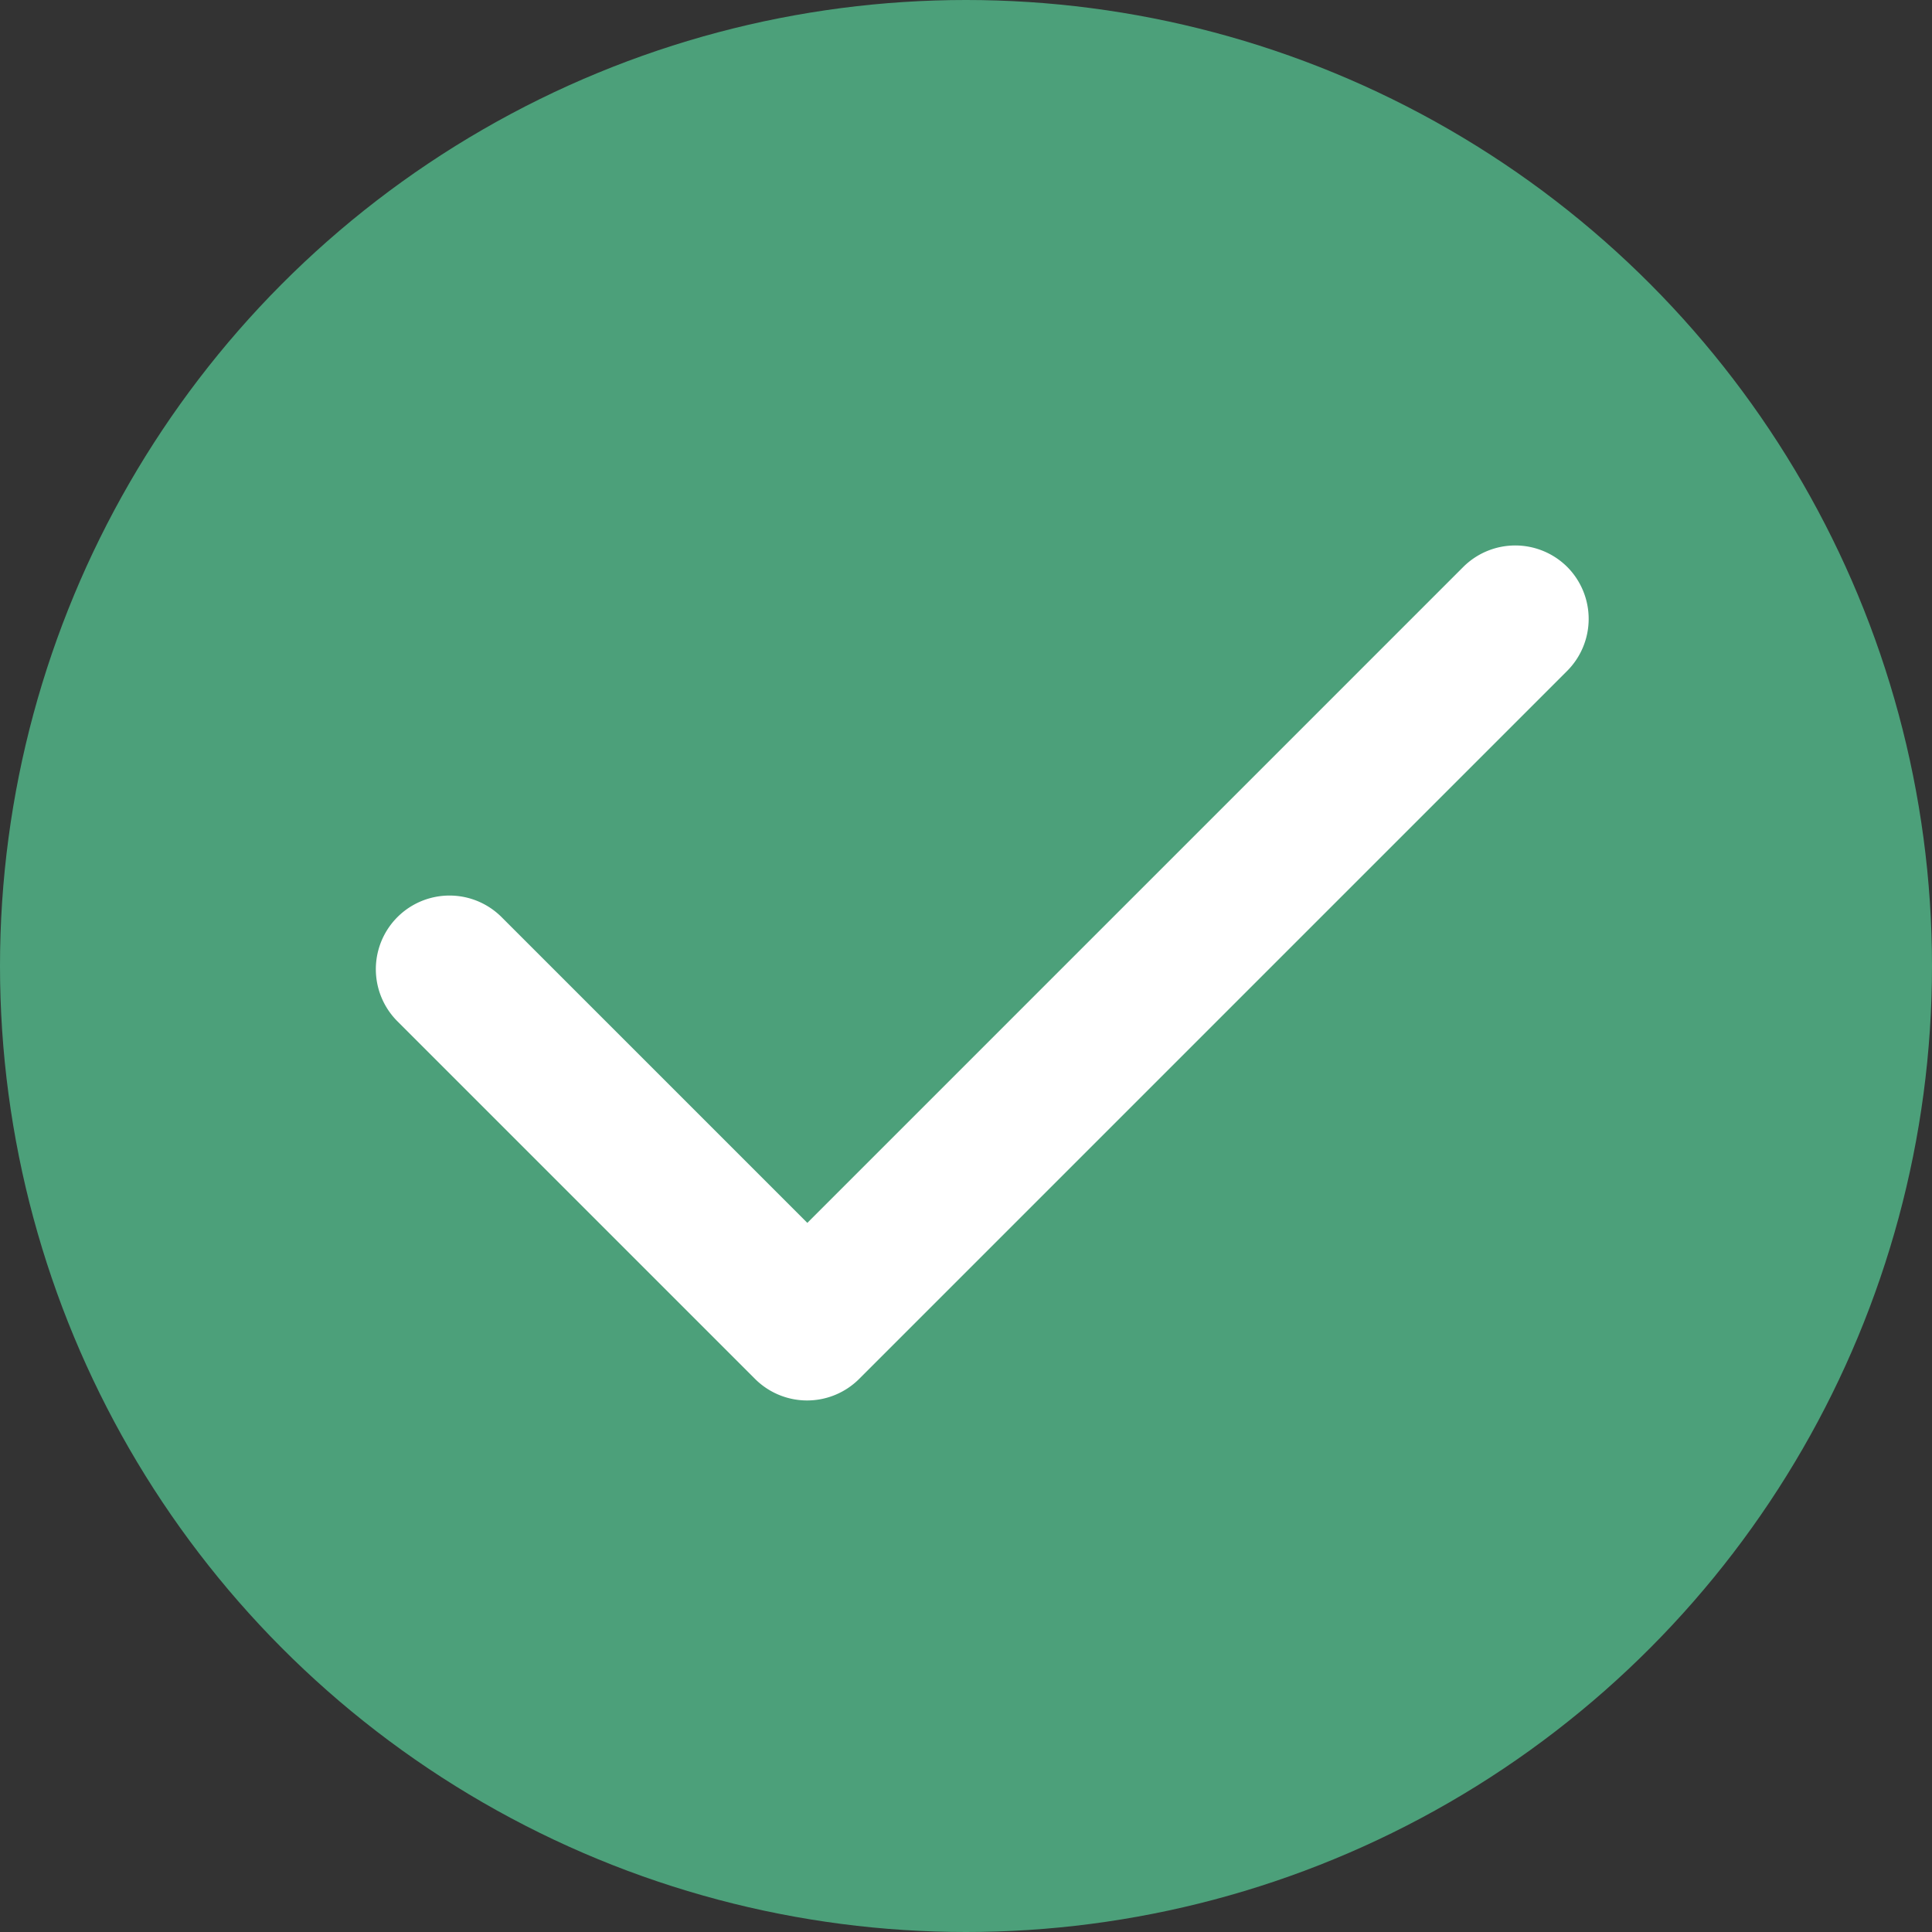<svg xmlns="http://www.w3.org/2000/svg" width="24" height="24" viewBox="0 0 24 24"><rect x="0" y="0" width="24" height="24" fill="#333333" stroke="none"/><defs><style>.a{fill:#4ca07a;}.b{fill:#fff;}</style></defs><g transform="translate(0.392 0.207)"><circle class="a" cx="12" cy="12" r="12" transform="translate(-0.392 -0.207)"/><g transform="translate(4.277 6.567)"><path class="b" d="M130.288,157.2a.915.915,0,0,0-1.294,0l-8.147,8.147-3.8-3.8a.915.915,0,0,0-1.294,1.294l4.444,4.444a.915.915,0,0,0,1.294,0l8.794-8.794A.915.915,0,0,0,130.288,157.2Z" transform="translate(-115.487 -156.93)"/></g></g></svg>